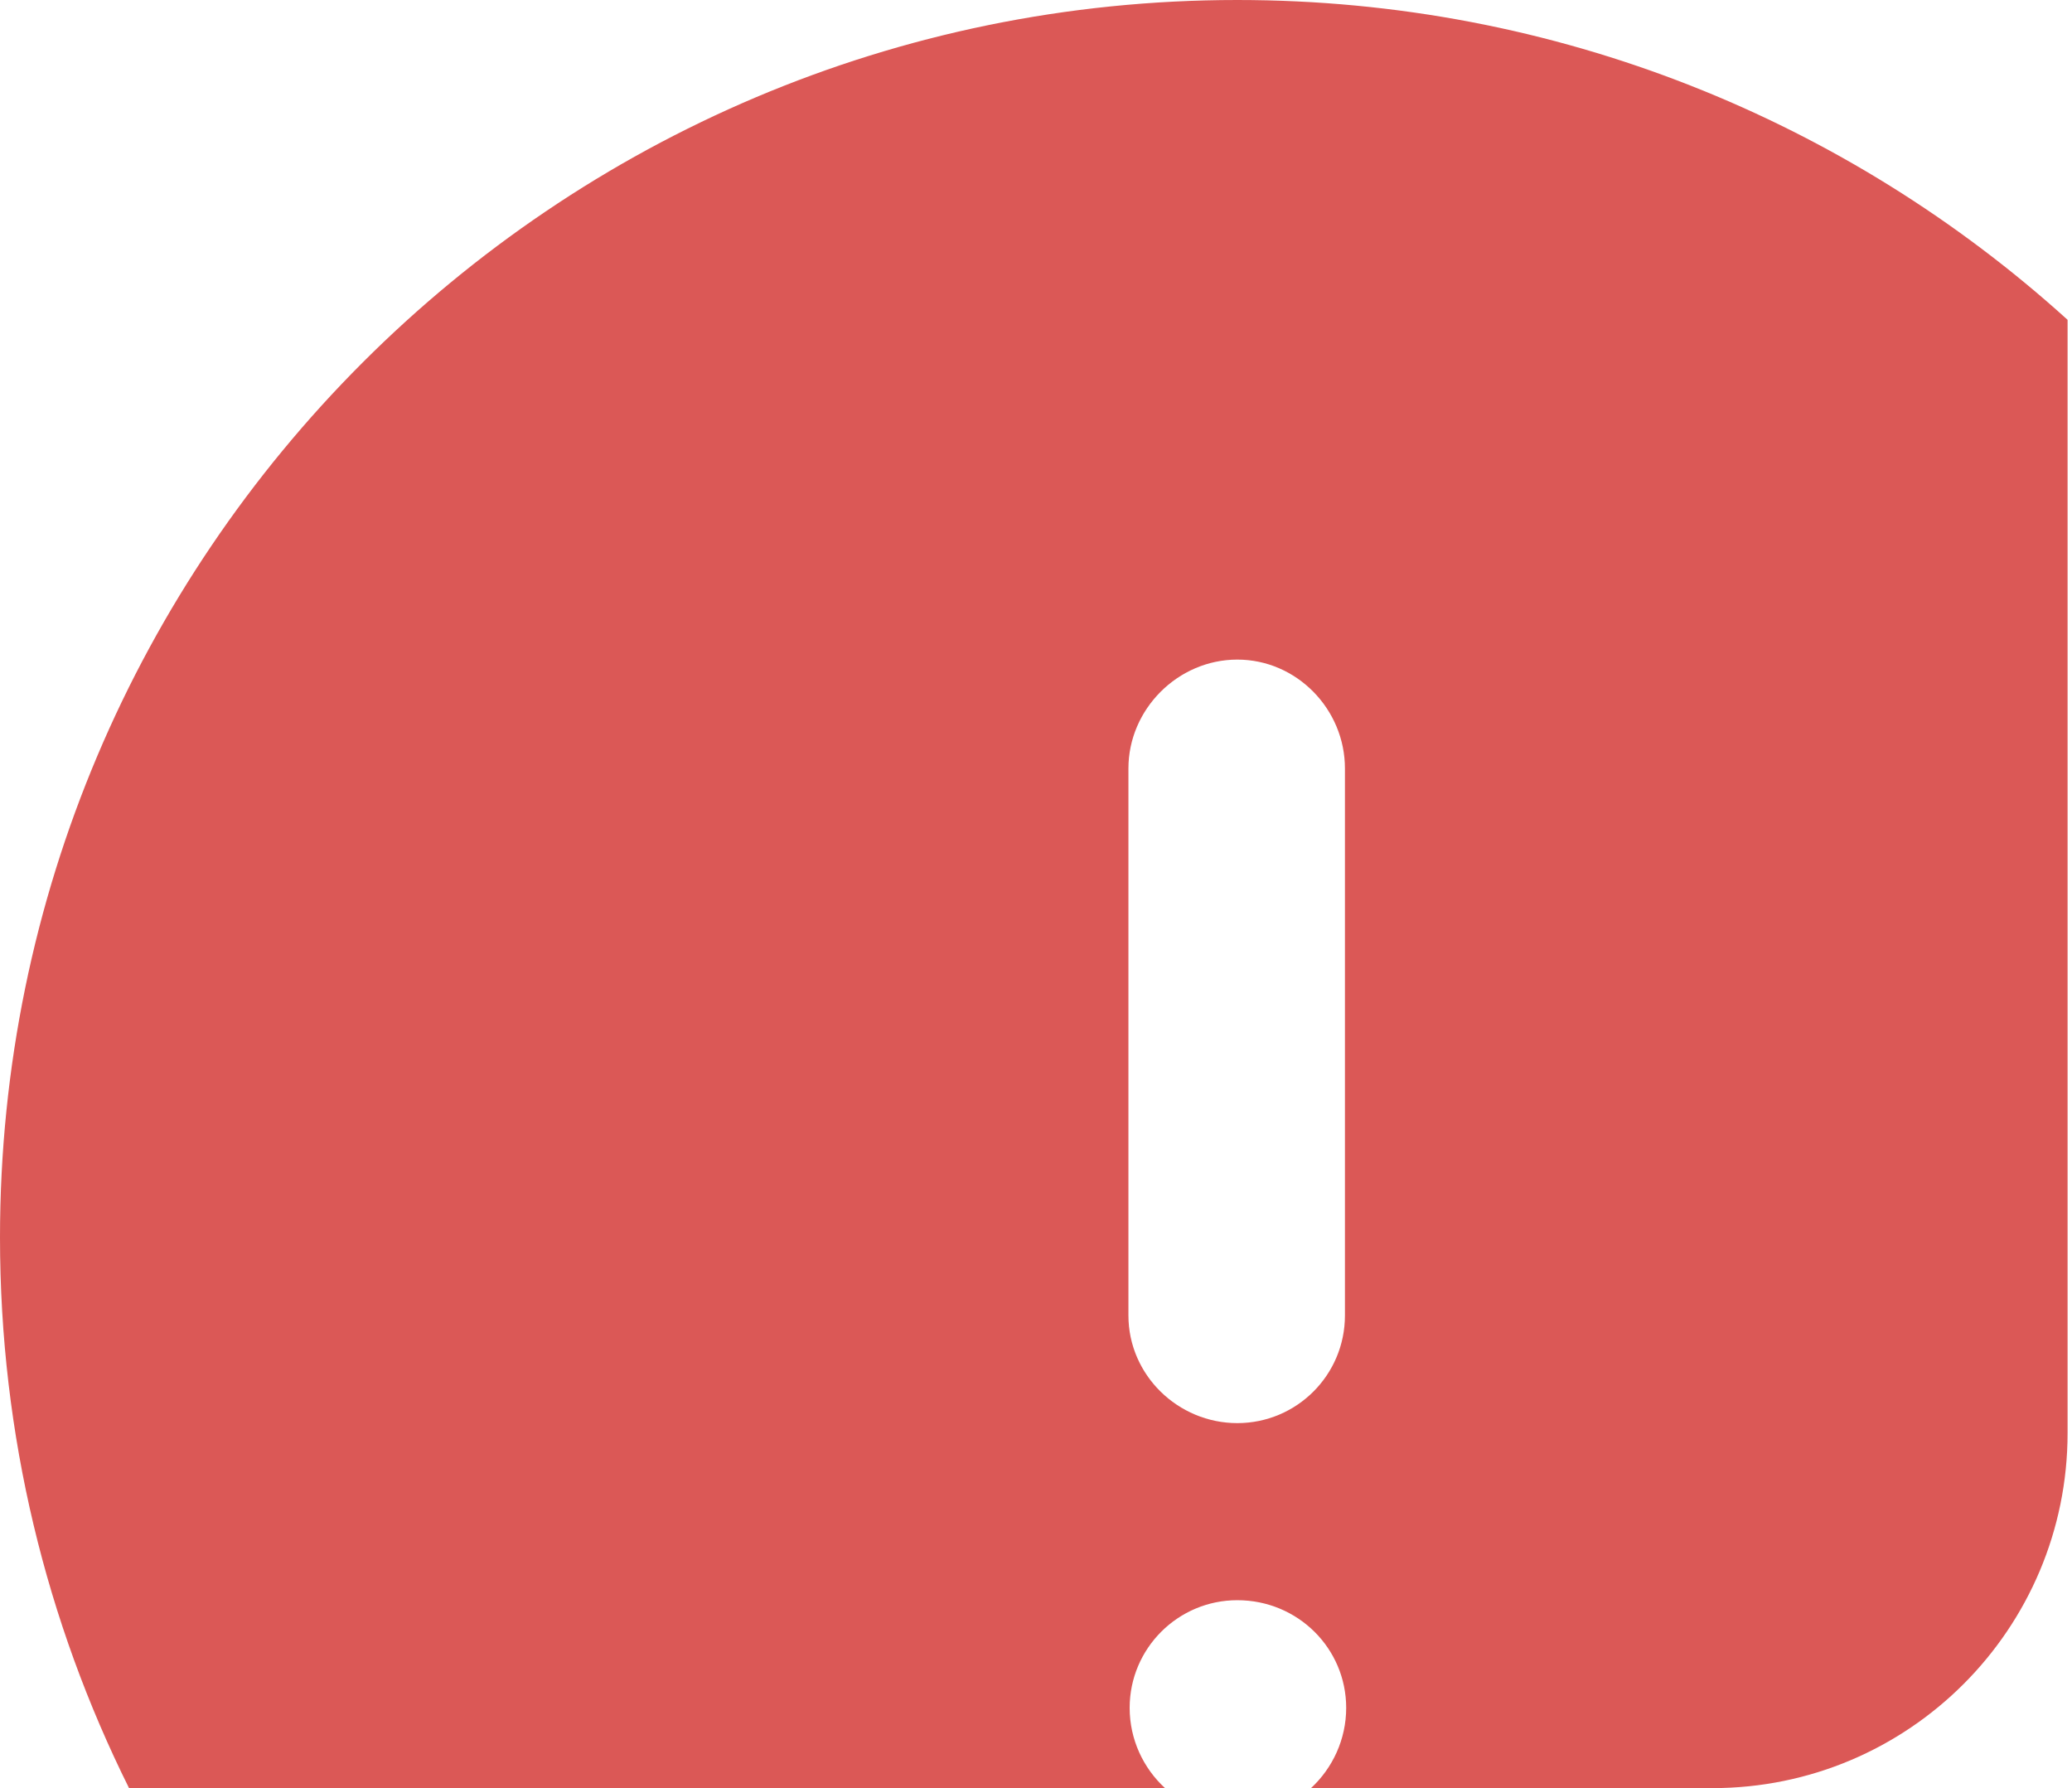 <svg width="175" height="151" viewBox="0 0 175 151" fill="none" xmlns="http://www.w3.org/2000/svg">
<path fill-rule="evenodd" clip-rule="evenodd" d="M174.627 27.008C156.096 10.227 131.508 0 104.502 0C46.817 0 0 46.827 0 104.502C0 121.204 3.924 136.994 10.899 151H98.398C96.557 149.309 95.41 146.883 95.41 144.223C95.41 139.207 99.486 135.131 104.502 135.131C109.622 135.131 113.698 139.207 113.698 144.223C113.698 146.883 112.551 149.309 110.726 151H144.627C161.195 151 174.627 137.569 174.627 121V27.008ZM95.306 64.896C95.306 59.89 99.486 55.7 104.502 55.7C109.518 55.7 113.593 59.89 113.593 64.896V111.085C113.593 116.112 109.518 120.177 104.502 120.177C99.486 120.177 95.306 116.112 95.306 111.085V64.896Z" fill="#DB5856"/>
</svg>
